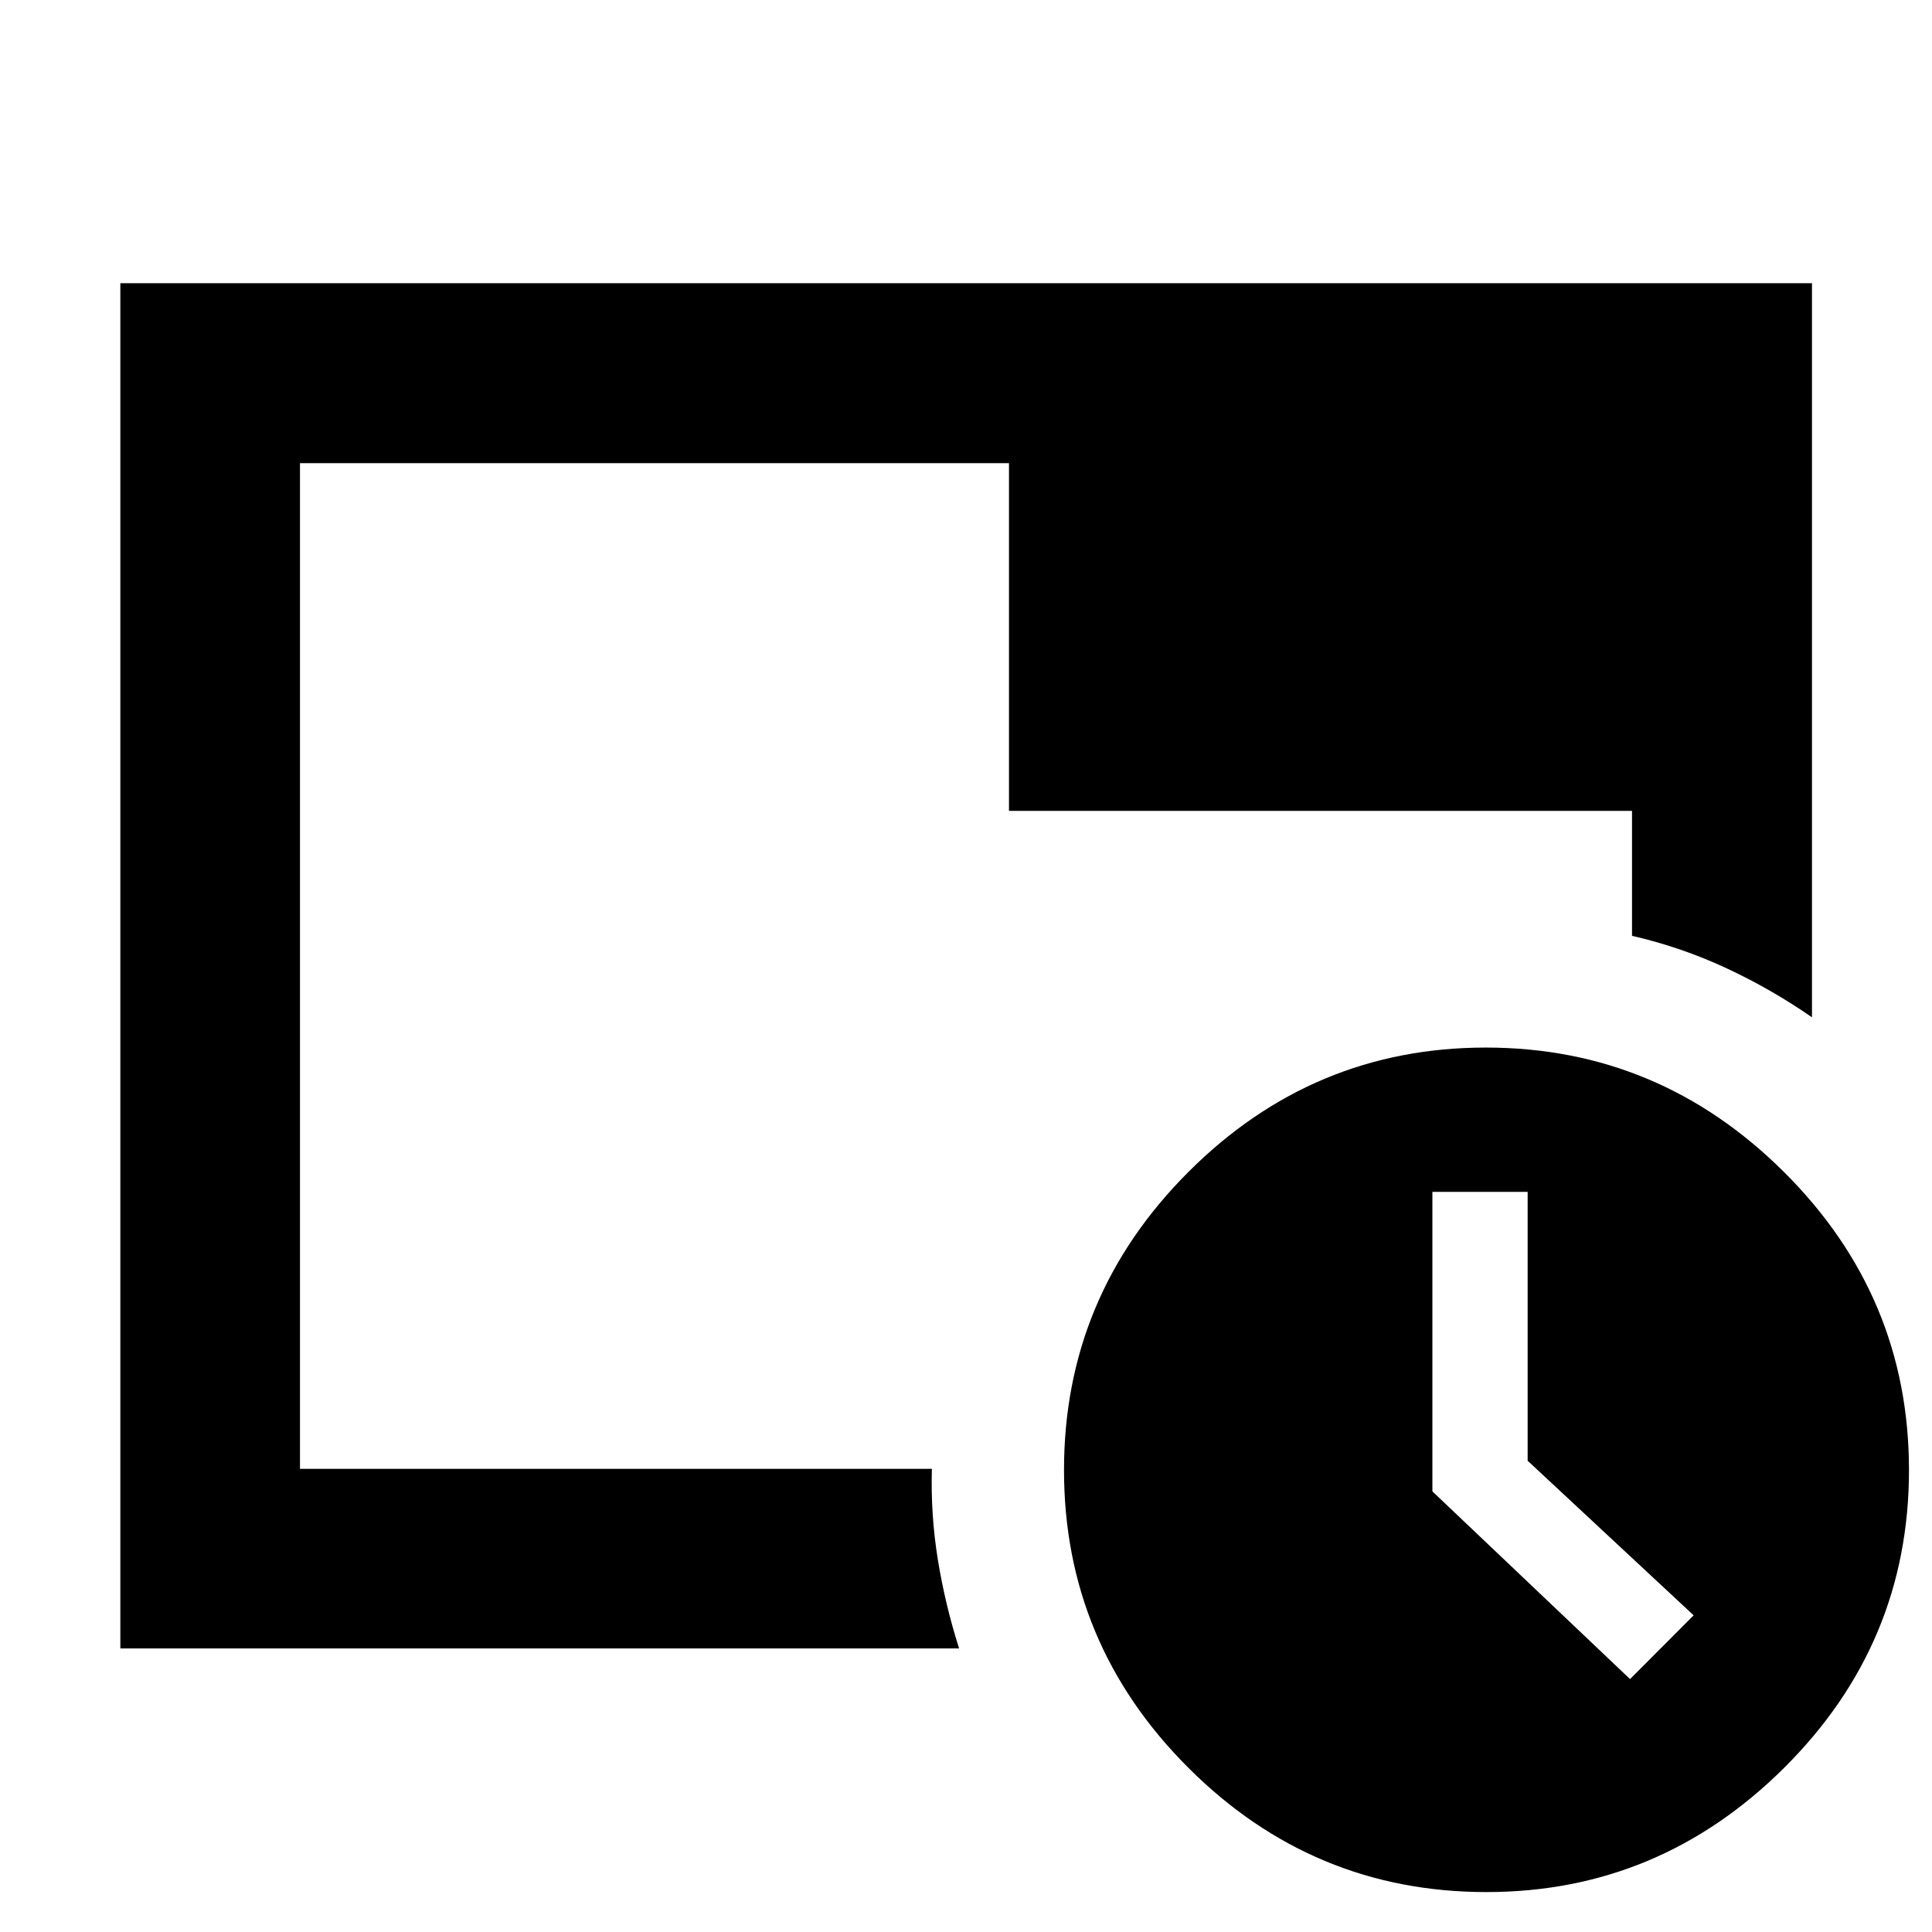 <svg xmlns="http://www.w3.org/2000/svg" height="40" viewBox="0 -960 960 960" width="40"><path d="M738.62-19.84q-86.32 0-148.12-61.74-61.8-61.74-61.8-147.96 0-86.31 61.81-148.12t147.8-61.81q85.98 0 148.12 61.81 62.13 61.82 62.13 148.13 0 86.32-62.08 148-62.08 61.69-147.86 61.69Zm71.34-105.83 31.6-31.68-82.48-76.82v-133.61h-47.33v148.84l98.21 93.27Zm-308.6-431.4h309.58V-495q24.46 5.65 46.79 16.04 22.34 10.39 42.63 24.45v-364.76H59.8v678.38h416.77q-6.96-21.9-10.57-44.21-3.61-22.32-2.95-45.05H149.06v-499.7h352.3v172.78Zm-352.3 326.92v-12.67 12.67-499.7 499.7Z"/></svg>